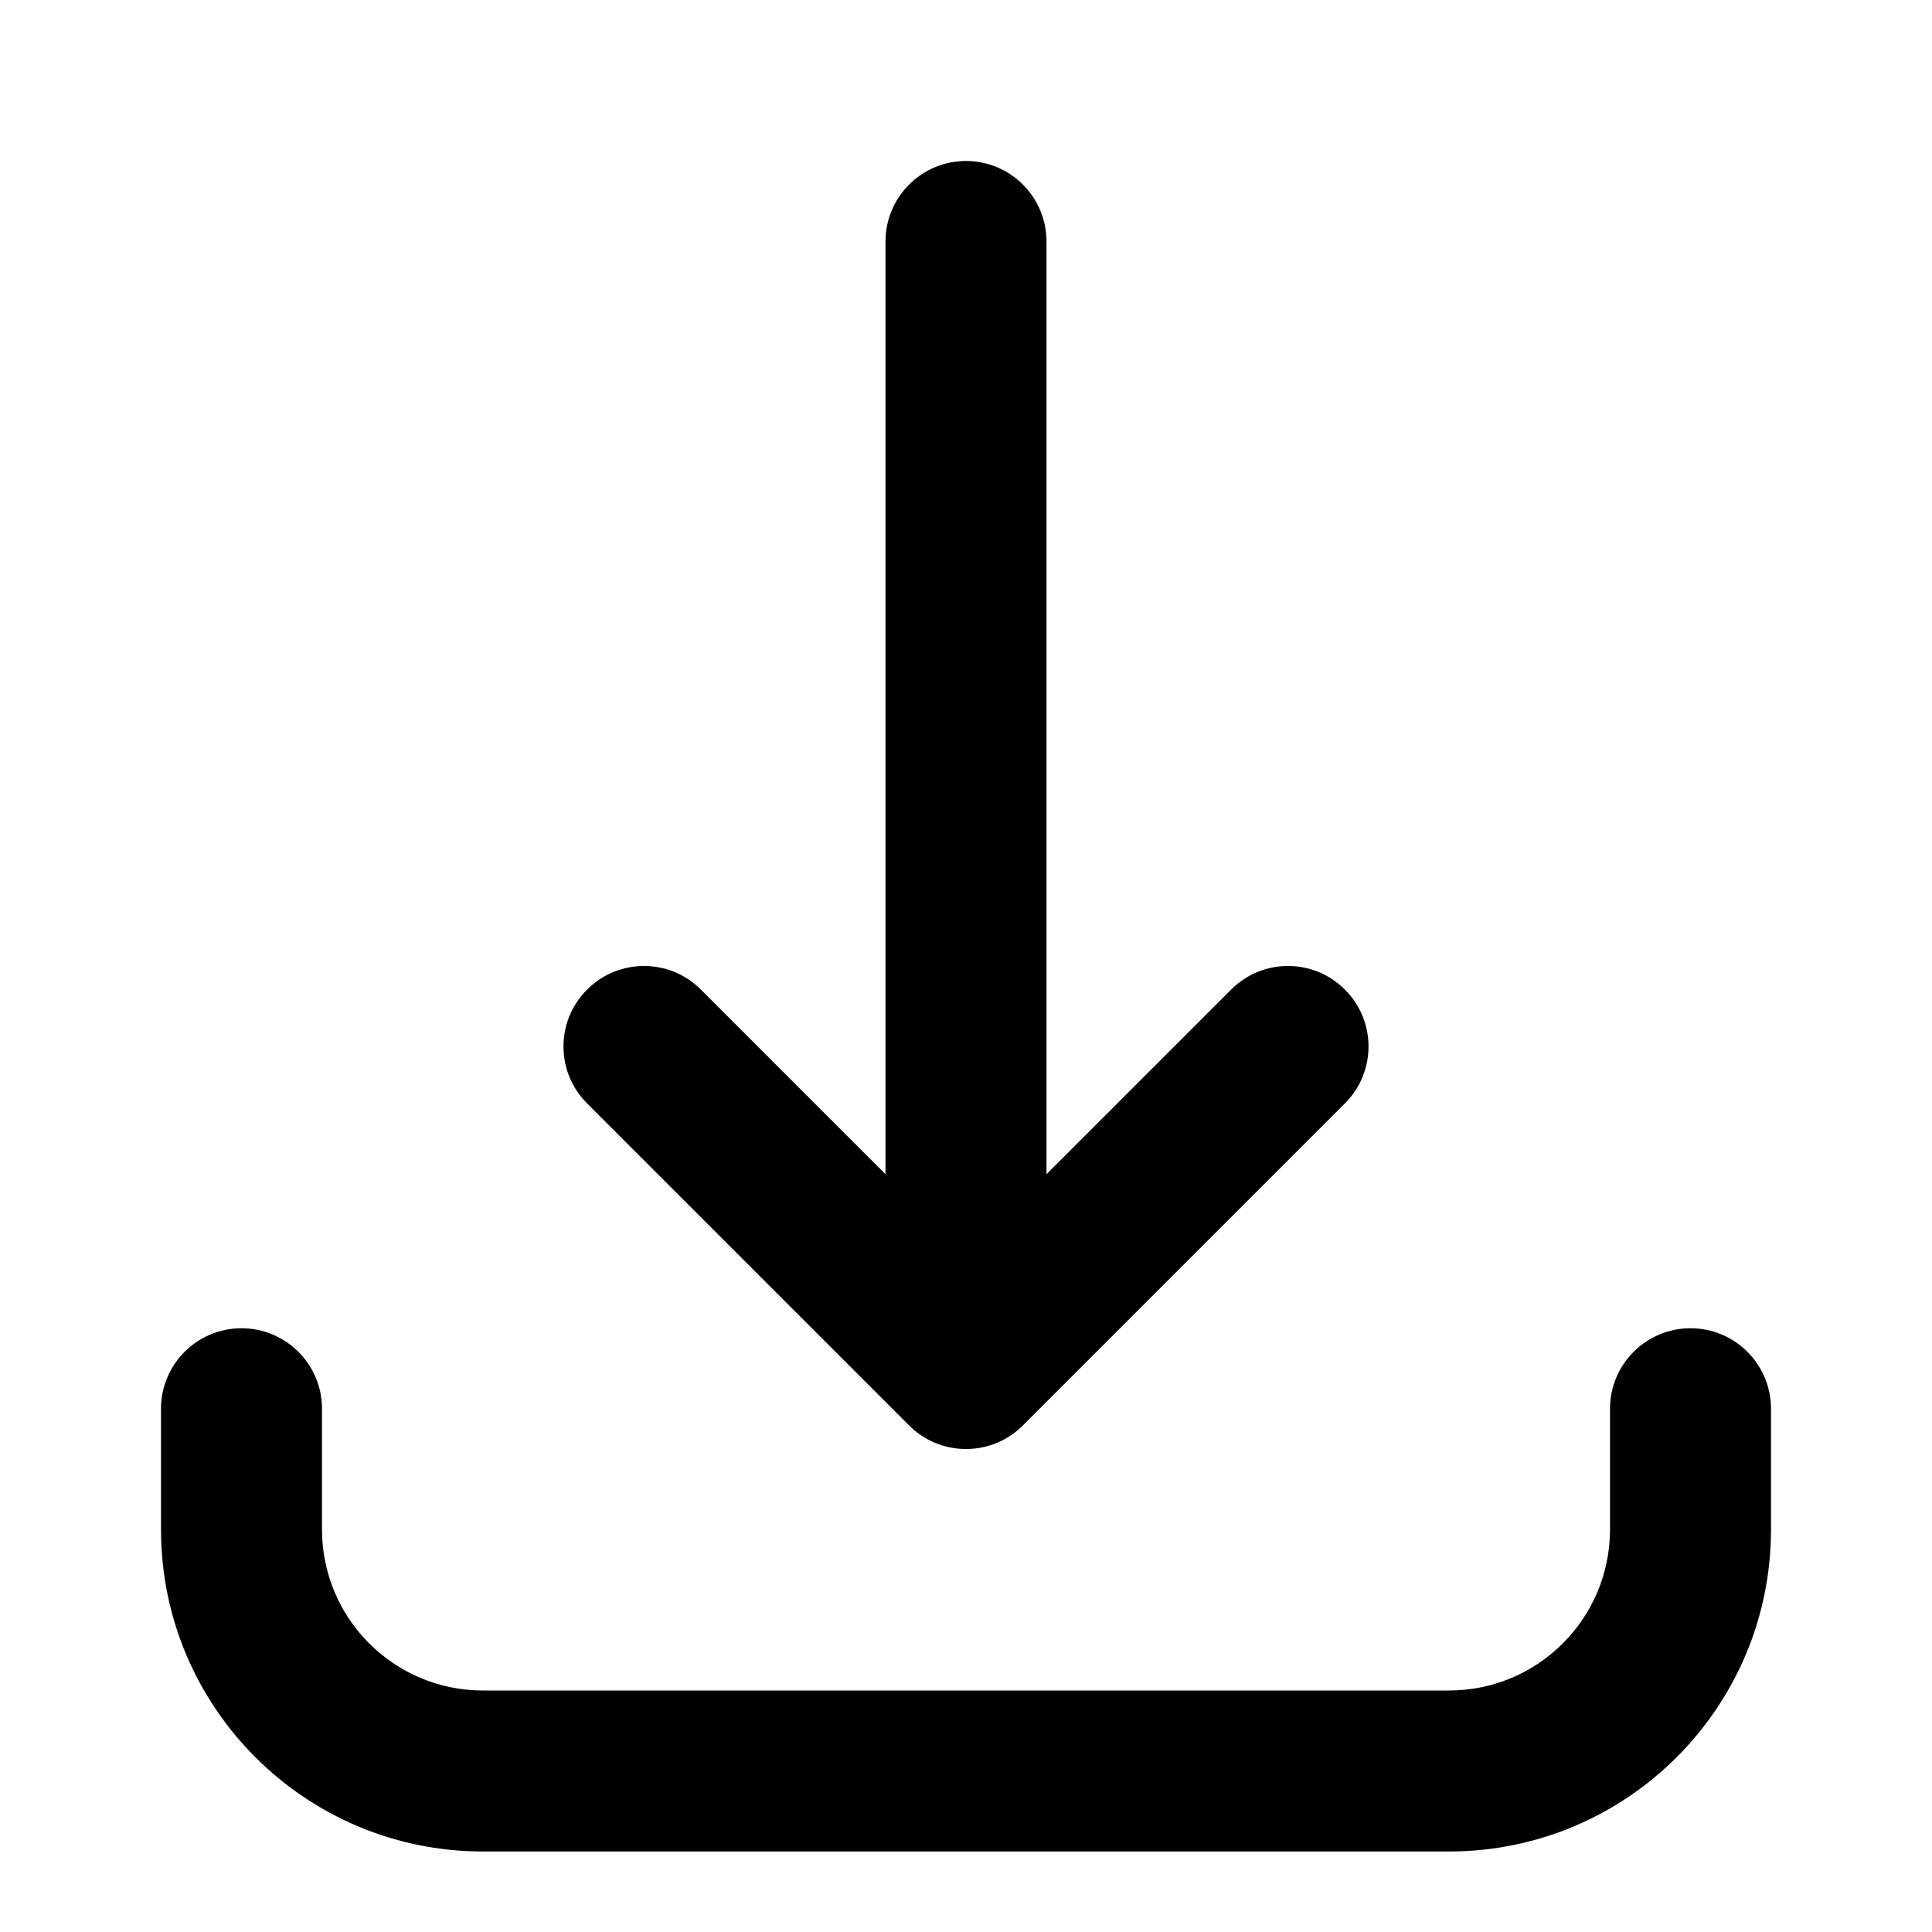 <svg width="24" height="24" viewBox="0 0 24 24" fill="none" xmlns="http://www.w3.org/2000/svg">
<path d="M16.707 13.707L12.707 17.707C12.317 18.098 11.683 18.098 11.293 17.707L7.293 13.707C6.902 13.317 6.902 12.683 7.293 12.293C7.683 11.902 8.317 11.902 8.707 12.293L11 14.586V3C11 2.448 11.448 2 12 2C12.552 2 13 2.448 13 3V14.586L15.293 12.293C15.683 11.902 16.317 11.902 16.707 12.293C17.098 12.683 17.098 13.317 16.707 13.707Z" fill="black"/>
<path d="M4 17.5C4 16.948 3.552 16.5 3 16.5C2.448 16.5 2 16.948 2 17.5V19C2 21.209 3.791 23 6 23H18C20.209 23 22 21.209 22 19V17.5C22 16.948 21.552 16.5 21 16.5C20.448 16.5 20 16.948 20 17.5V19C20 20.105 19.105 21 18 21H6C4.895 21 4 20.105 4 19V17.5Z" fill="black"/>
</svg>
